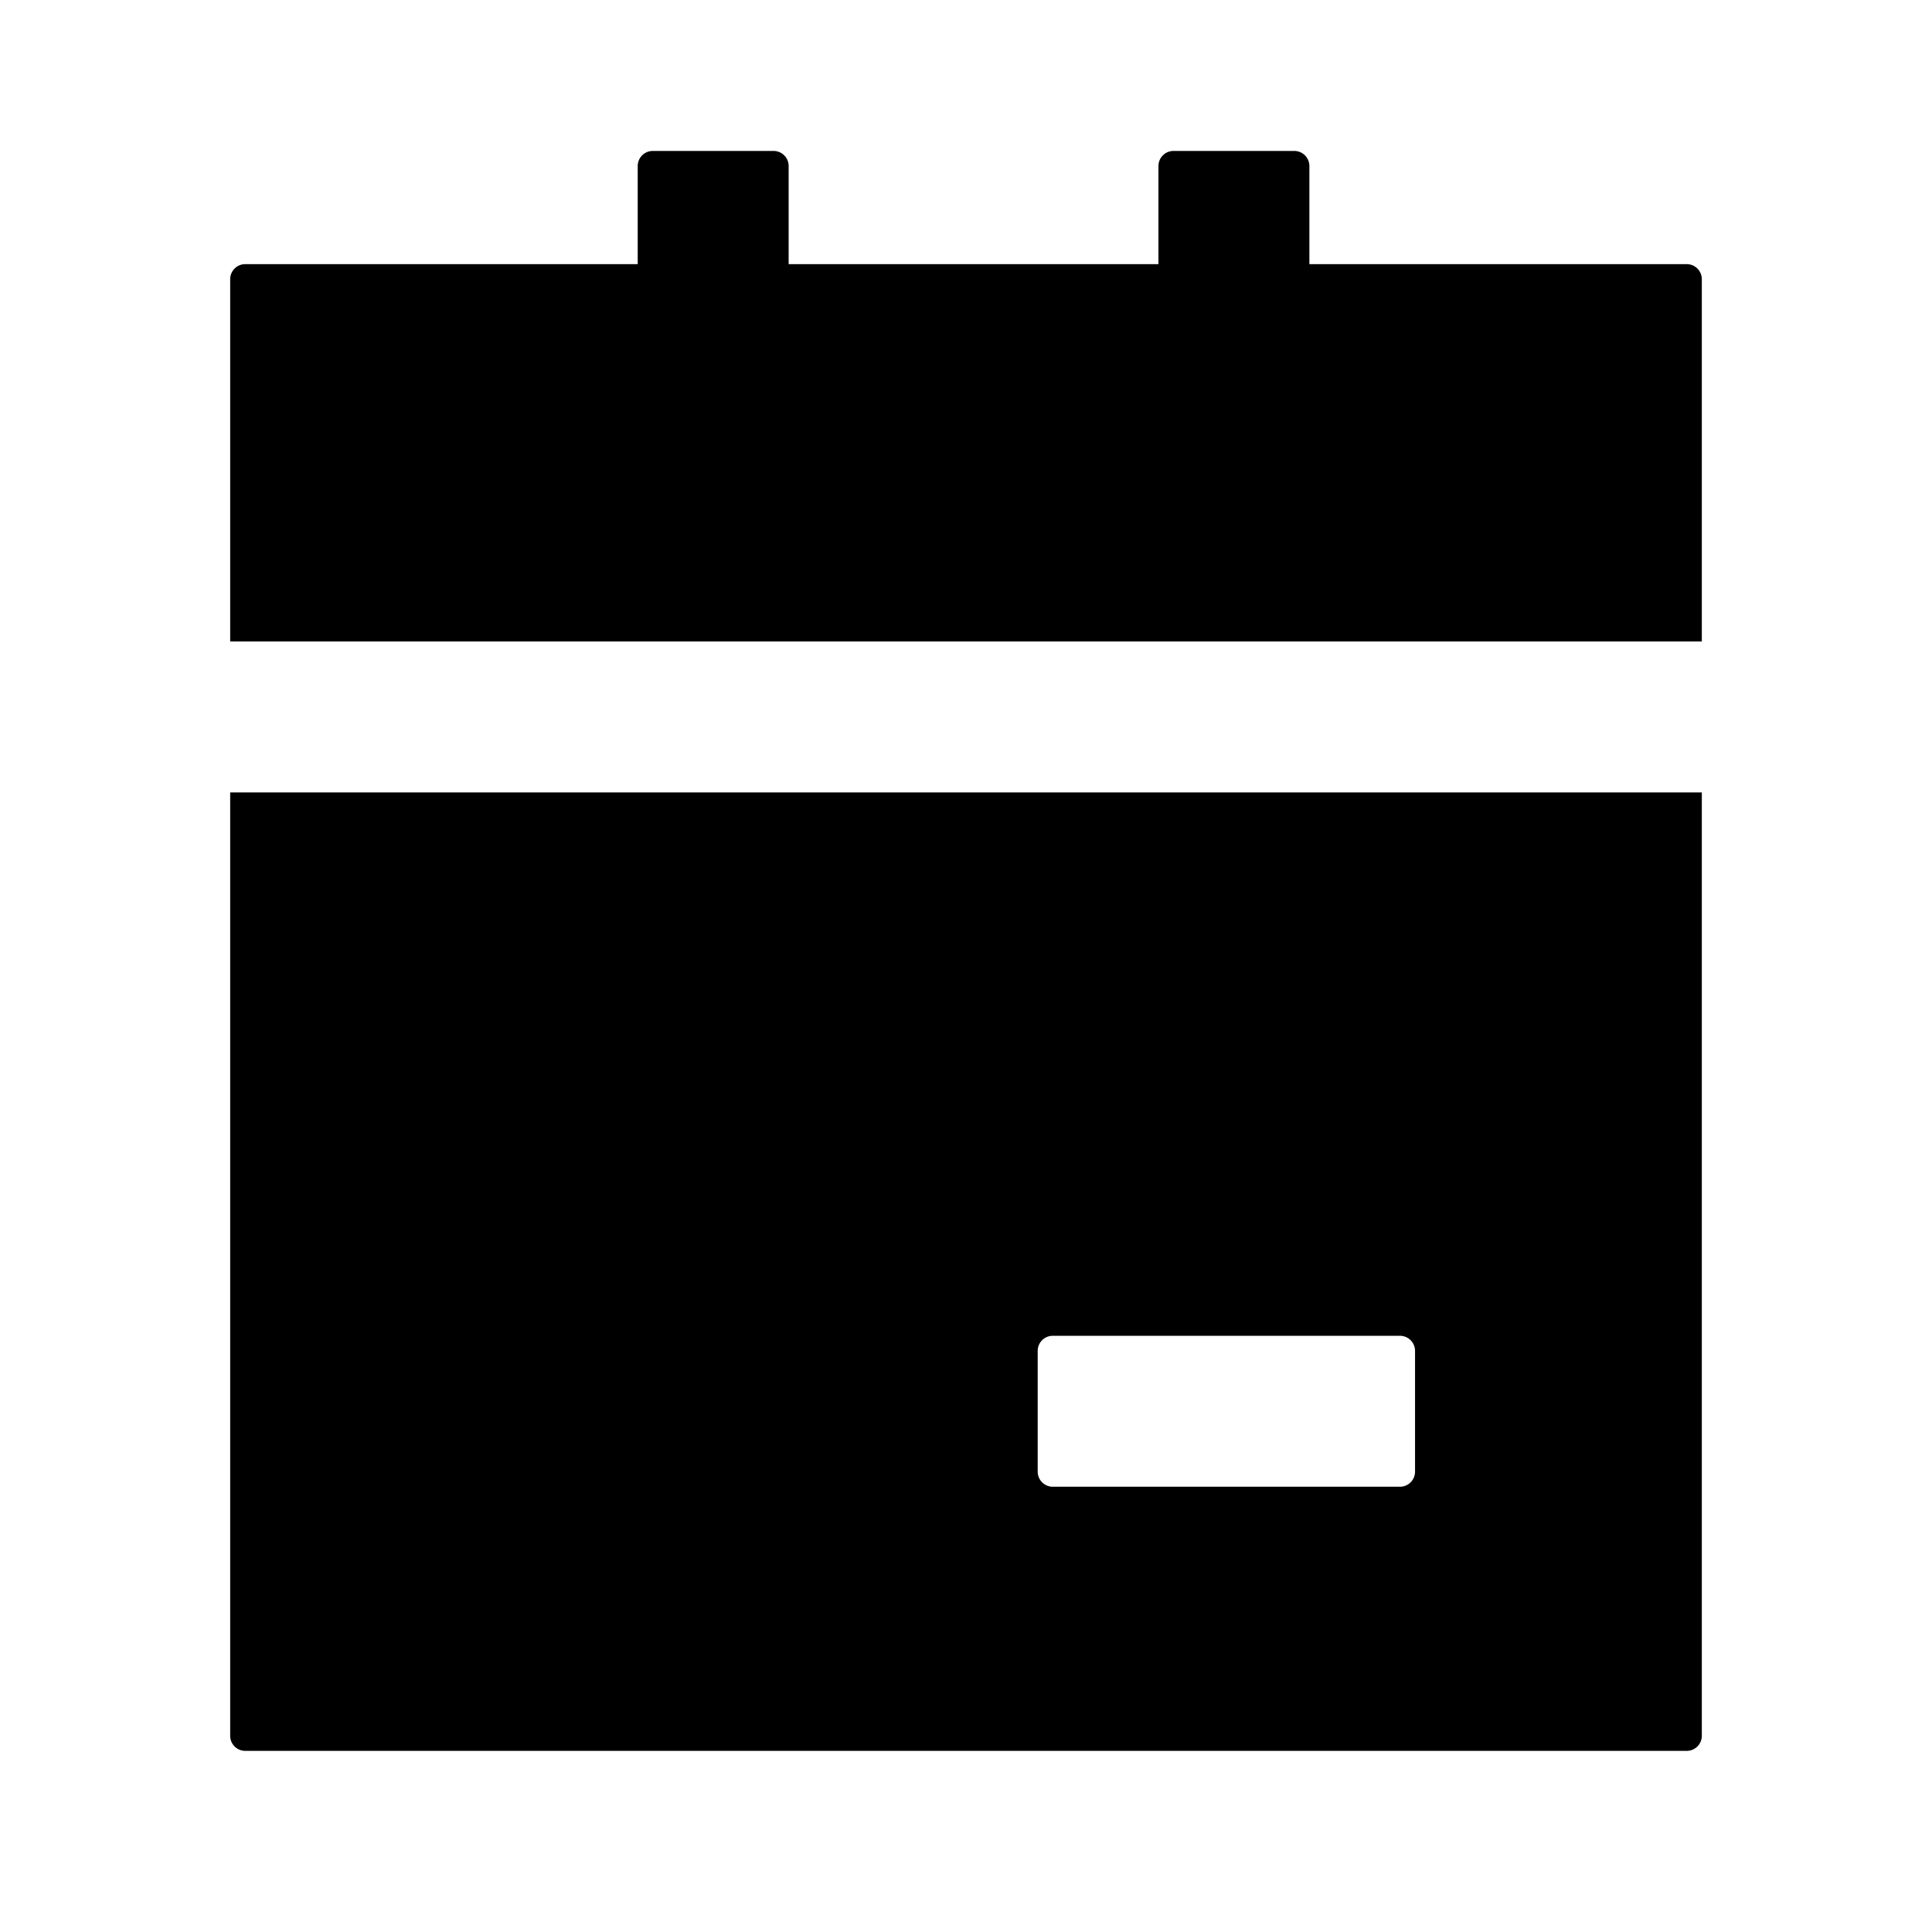 <svg xmlns="http://www.w3.org/2000/svg" viewBox="0 0 1024 1024" version="1.1"><path d="M902 420v500a8 8 0 0 1-8 8H130a8 8 0 0 1-8-8V420h780z m-160 288h-184a8 8 0 0 0-8 8v64a8 8 0 0 0 8 8h184a8 8 0 0 0 8-8v-64a8 8 0 0 0-8-8zM410 80a8 8 0 0 1 8 8v52h196V88a8 8 0 0 1 8-8h64a8 8 0 0 1 8 8v52h200a8 8 0 0 1 8 8v192H122V148a8 8 0 0 1 8-8h208V88a8 8 0 0 1 8-8h64z" p-id="11815"></path></svg>